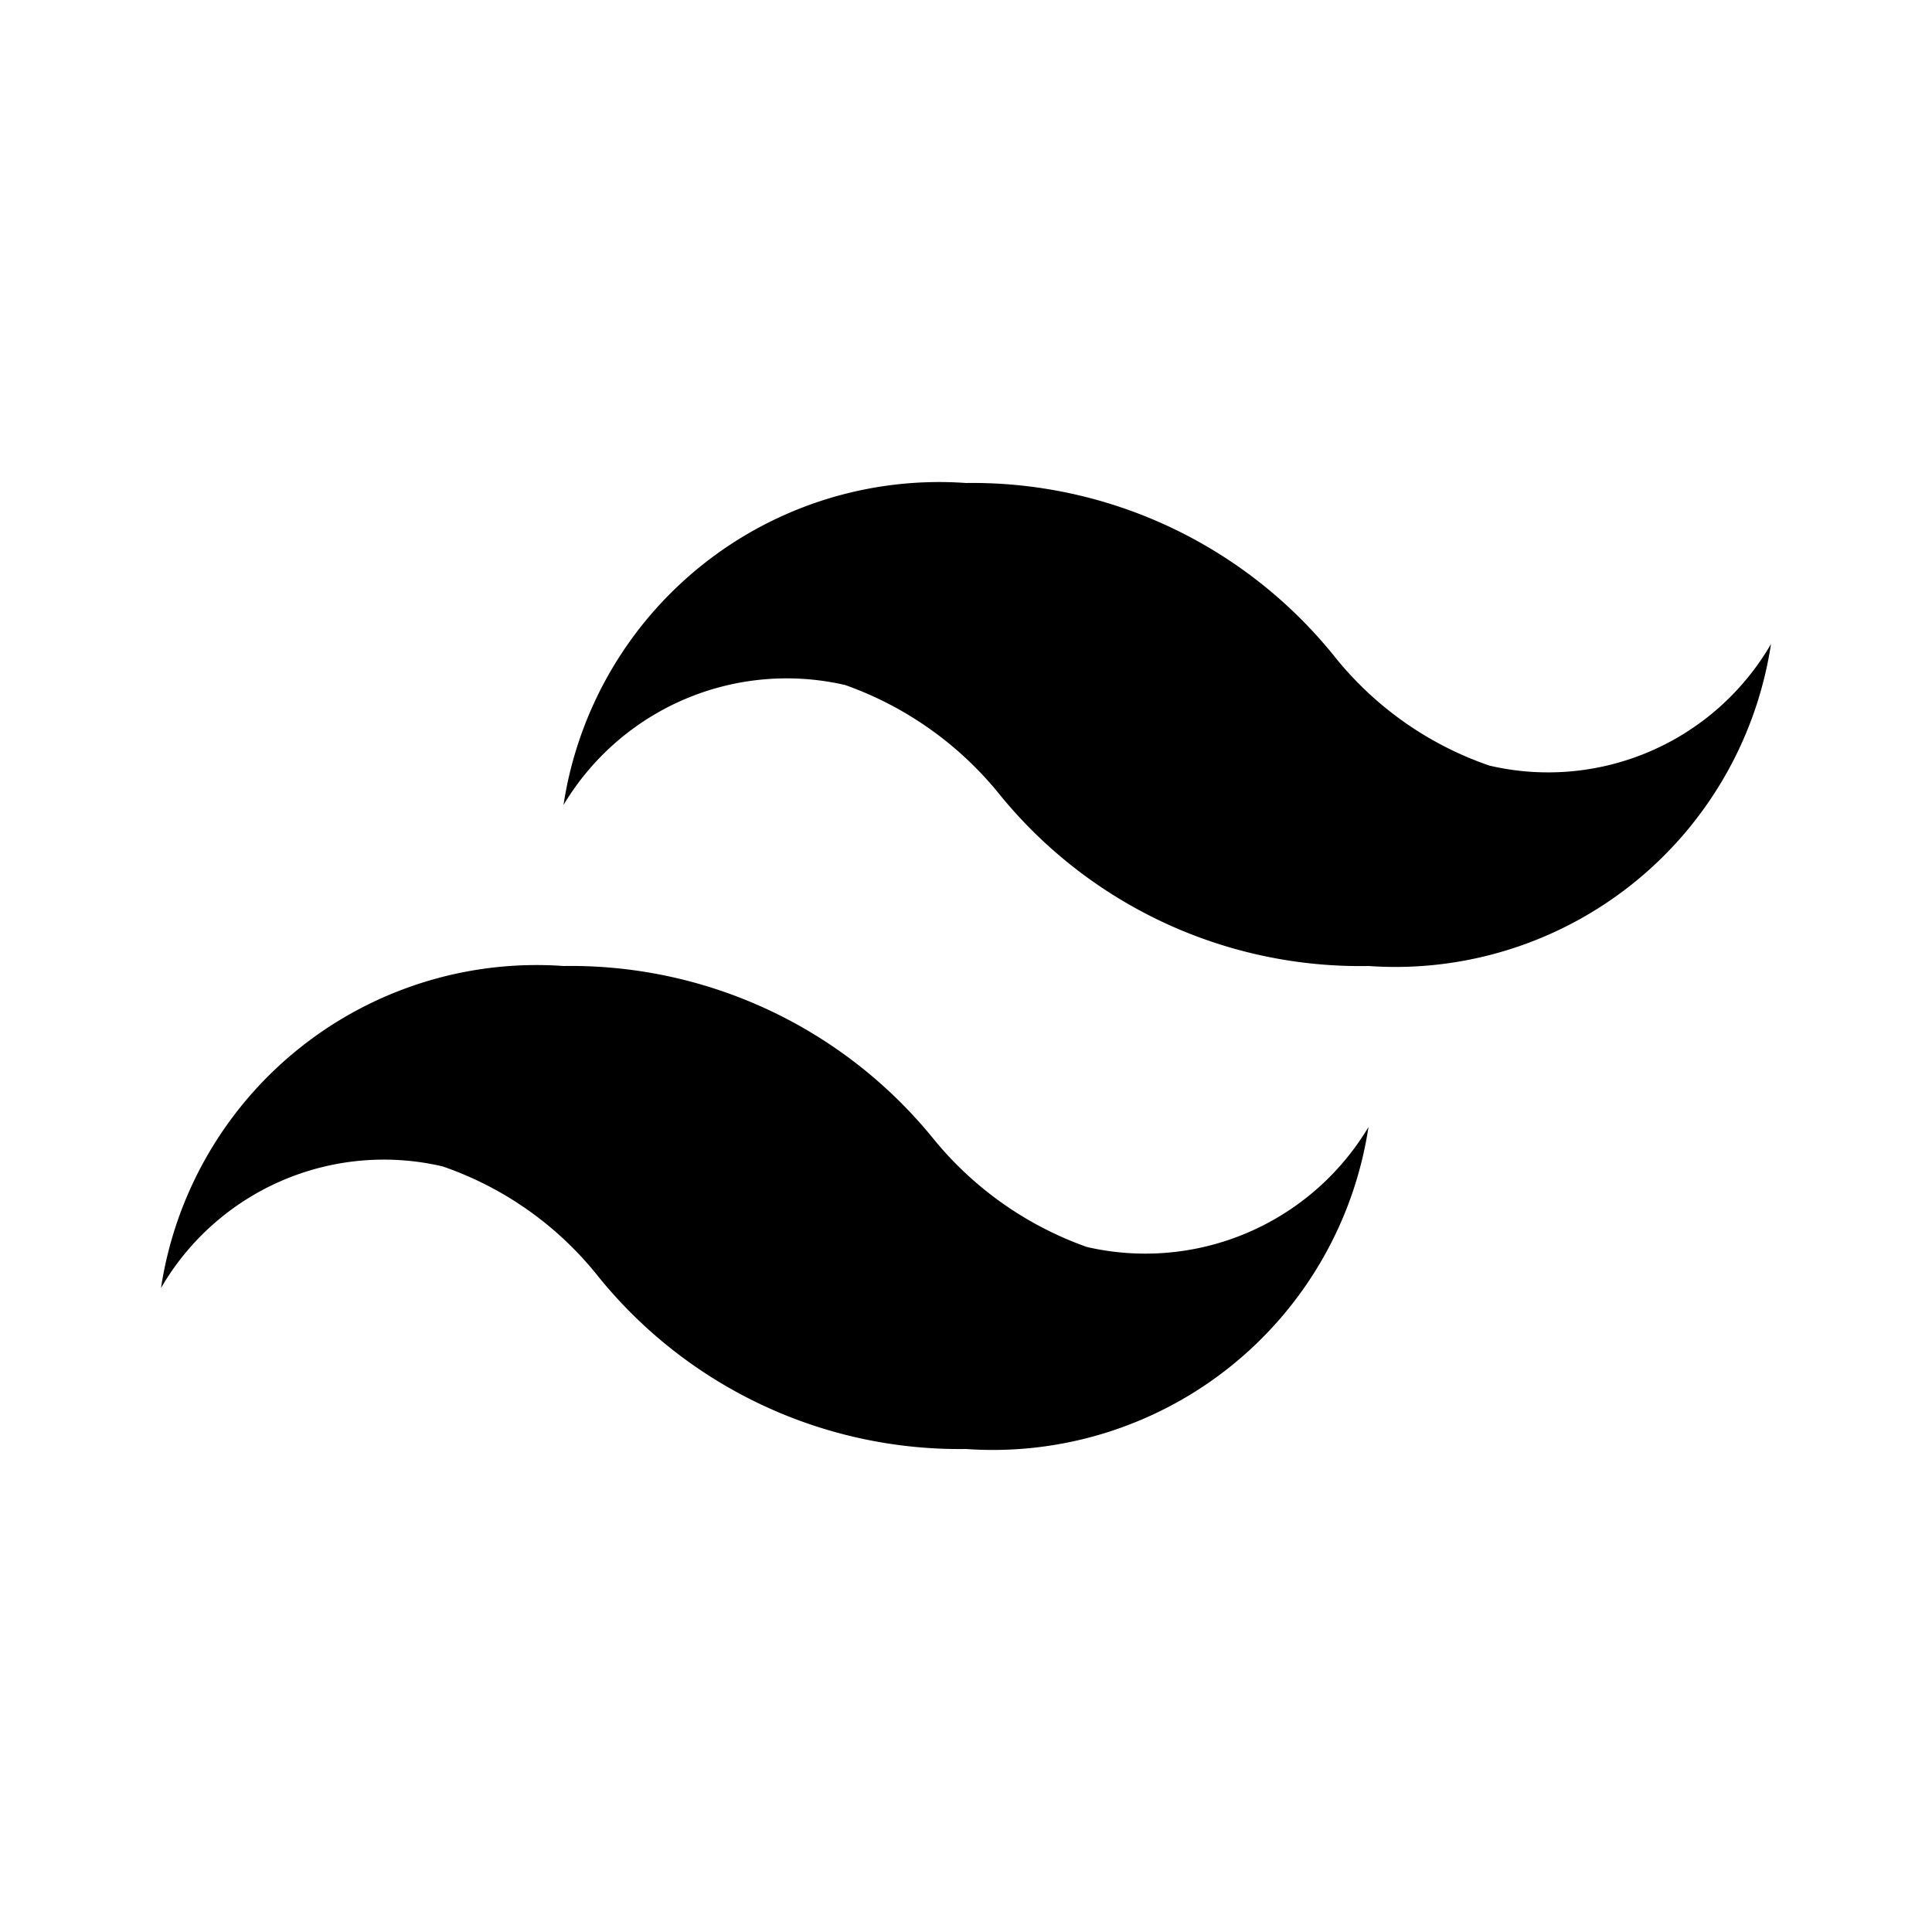 <svg xmlns="http://www.w3.org/2000/svg" width="1em" height="1em" viewBox="0 0 24 24"><path d="M18.5 9.51a4.22 4.22 0 0 1-1.91-1.34A5.77 5.77 0 0 0 12 6a4.72 4.72 0 0 0-5 4a3.23 3.23 0 0 1 3.5-1.49a4.32 4.32 0 0 1 1.91 1.35A5.77 5.77 0 0 0 17 12a4.72 4.72 0 0 0 5-4a3.2 3.2 0 0 1-3.5 1.51zm-13 4.98a4.22 4.22 0 0 1 1.91 1.34A5.77 5.77 0 0 0 12 18a4.72 4.72 0 0 0 5-4a3.23 3.23 0 0 1-3.5 1.49a4.32 4.32 0 0 1-1.91-1.35A5.8 5.8 0 0 0 7 12a4.72 4.72 0 0 0-5 4a3.2 3.2 0 0 1 3.5-1.51z" fill="currentColor"/></svg>